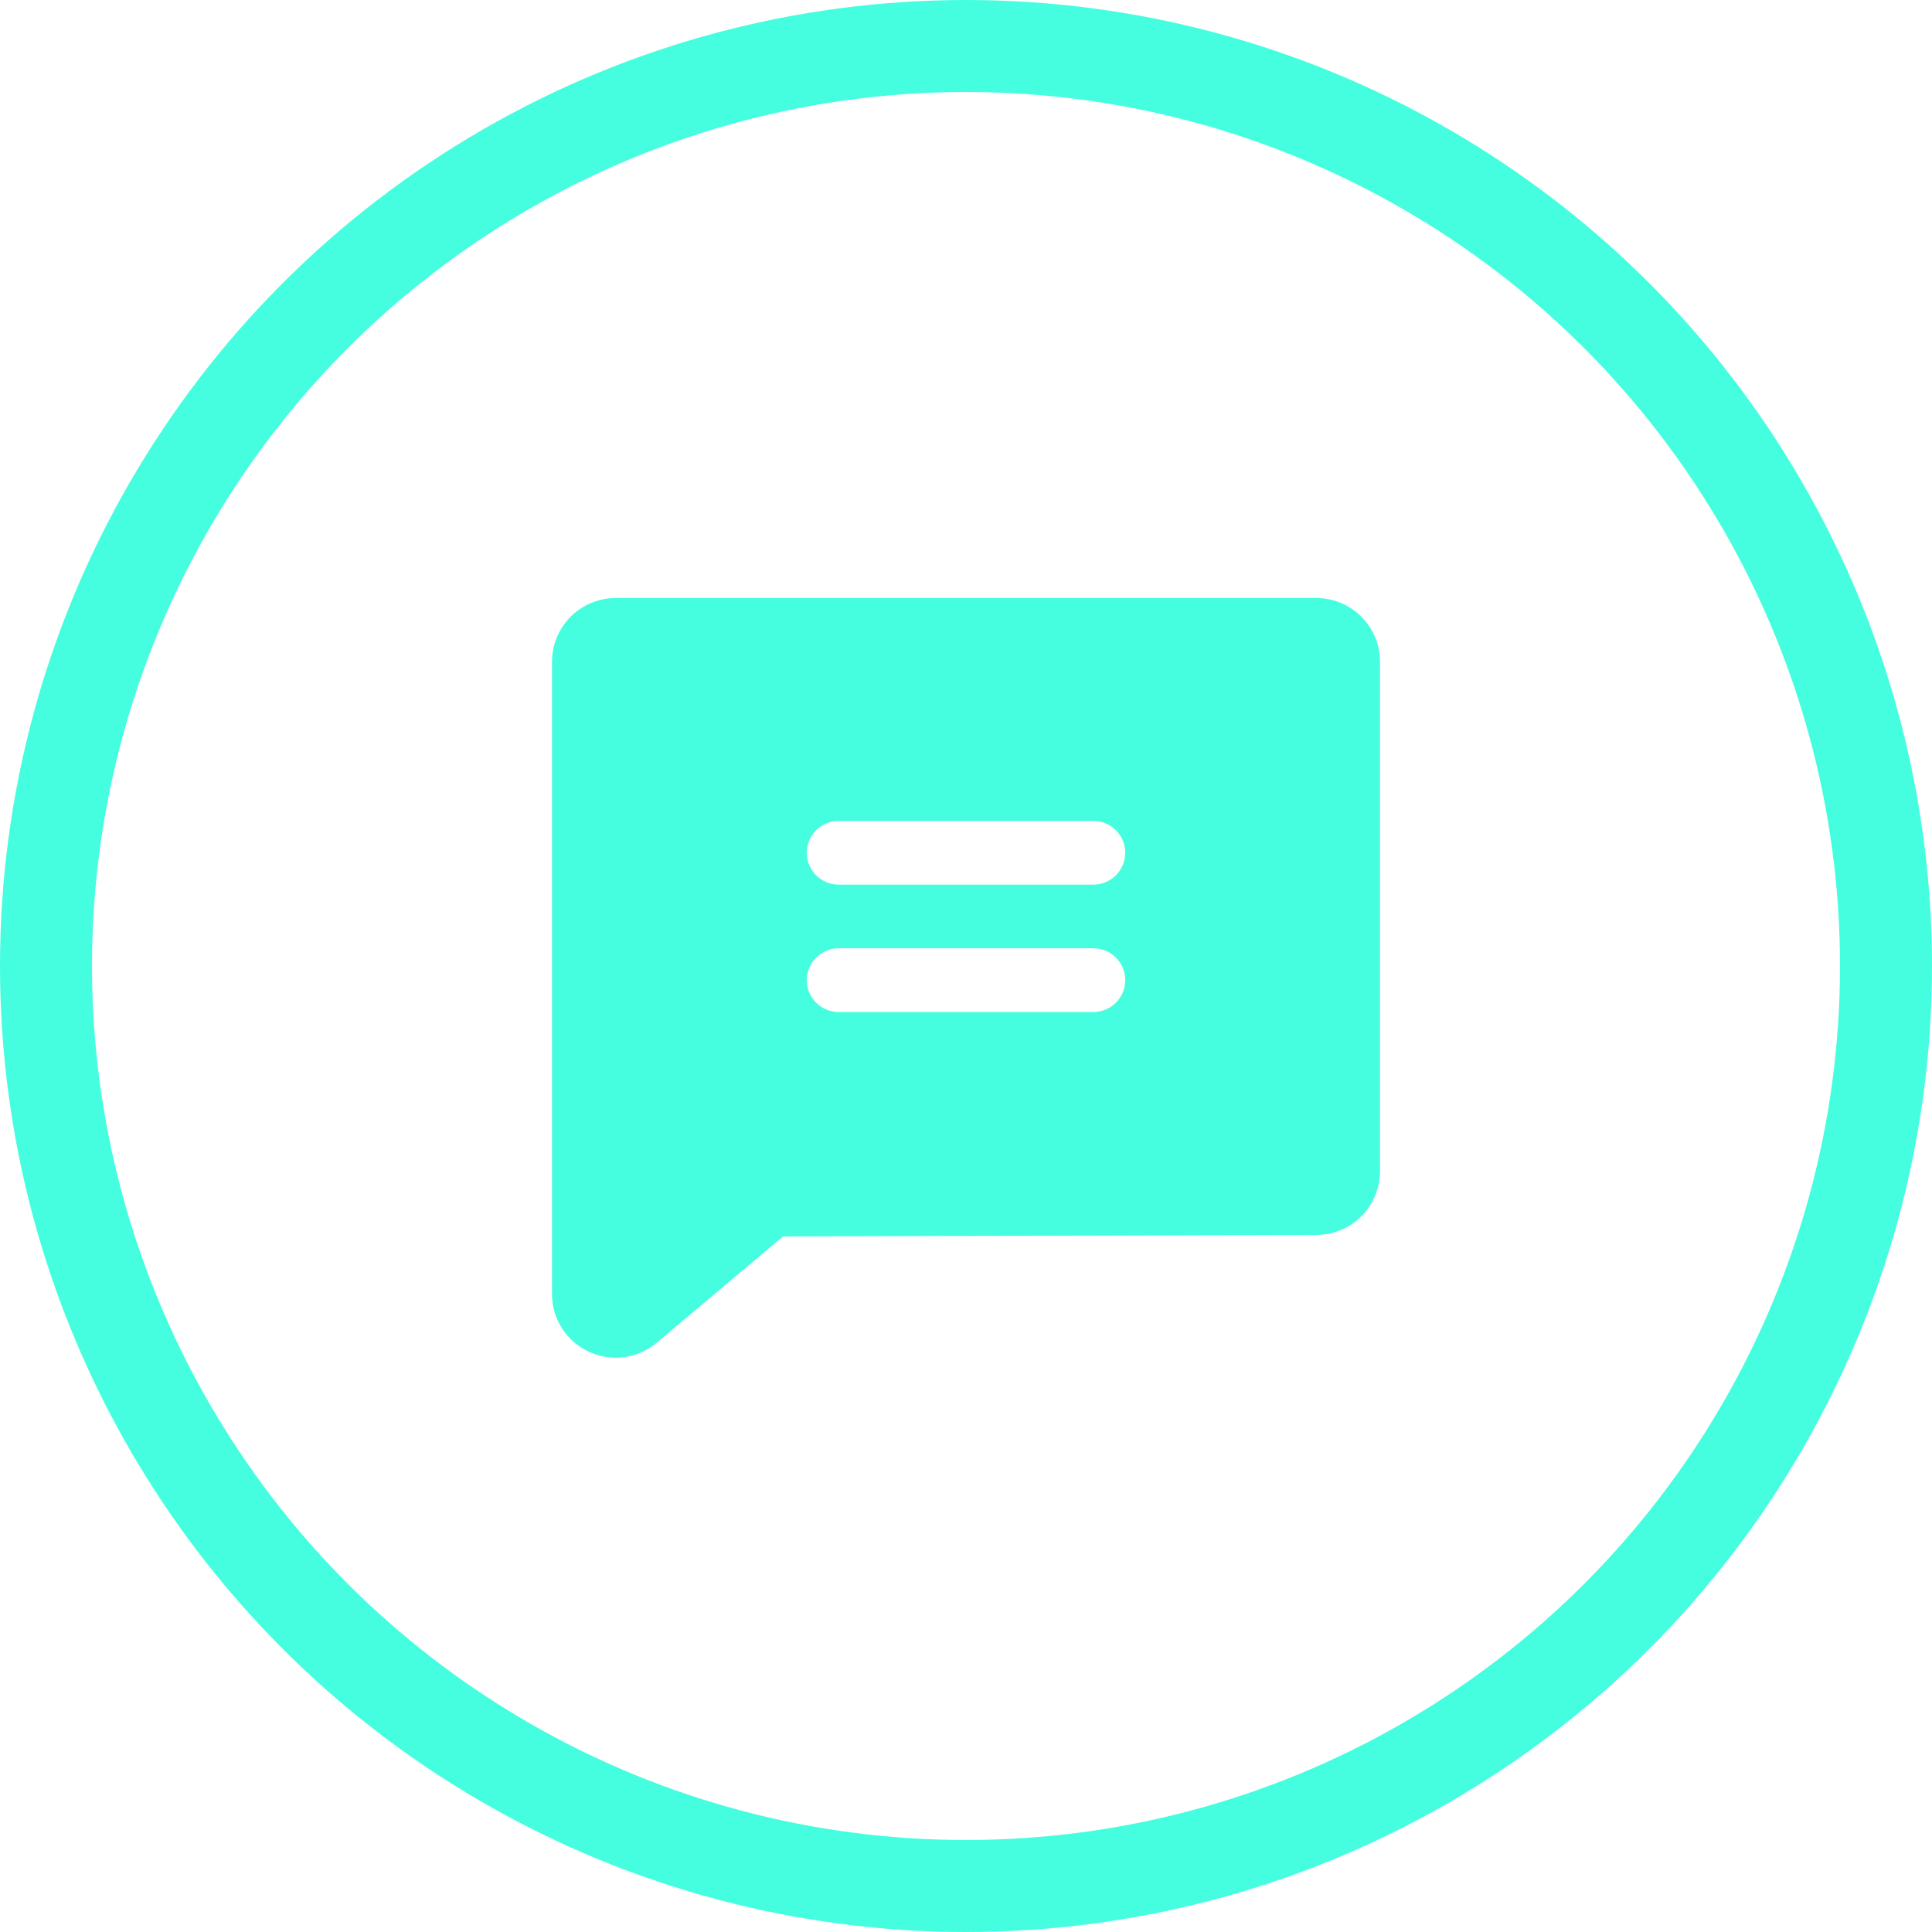 <svg width="42" height="42" viewBox="0 0 42 42" fill="none" xmlns="http://www.w3.org/2000/svg">
<circle cx="21" cy="21" r="20" stroke="#45FEDF" stroke-width="2"/>
<path d="M28.616 13H13.385C13.018 13.001 12.666 13.146 12.406 13.406C12.147 13.666 12.001 14.018 12 14.385V28.129C11.999 28.393 12.073 28.652 12.216 28.874C12.357 29.097 12.561 29.274 12.801 29.384C12.985 29.47 13.186 29.515 13.389 29.515C13.714 29.515 14.028 29.399 14.276 29.189L17.023 26.879L28.616 26.846C28.983 26.846 29.335 26.7 29.594 26.44C29.854 26.18 30 25.829 30 25.462V14.385C30 14.018 29.854 13.666 29.594 13.406C29.335 13.146 28.983 13.001 28.616 13ZM23.77 22H18.231C18.047 22 17.871 21.927 17.741 21.797C17.612 21.667 17.539 21.491 17.539 21.308C17.539 21.124 17.612 20.948 17.741 20.818C17.871 20.688 18.047 20.615 18.231 20.615H23.77C23.953 20.615 24.129 20.688 24.259 20.818C24.389 20.948 24.462 21.124 24.462 21.308C24.462 21.491 24.389 21.667 24.259 21.797C24.129 21.927 23.953 22 23.77 22ZM23.77 19.231H18.231C18.047 19.231 17.871 19.158 17.741 19.028C17.612 18.898 17.539 18.722 17.539 18.538C17.539 18.355 17.612 18.179 17.741 18.049C17.871 17.919 18.047 17.846 18.231 17.846H23.77C23.953 17.846 24.129 17.919 24.259 18.049C24.389 18.179 24.462 18.355 24.462 18.538C24.462 18.722 24.389 18.898 24.259 19.028C24.129 19.158 23.953 19.231 23.77 19.231Z" fill="#45FEDF"/>
</svg>
